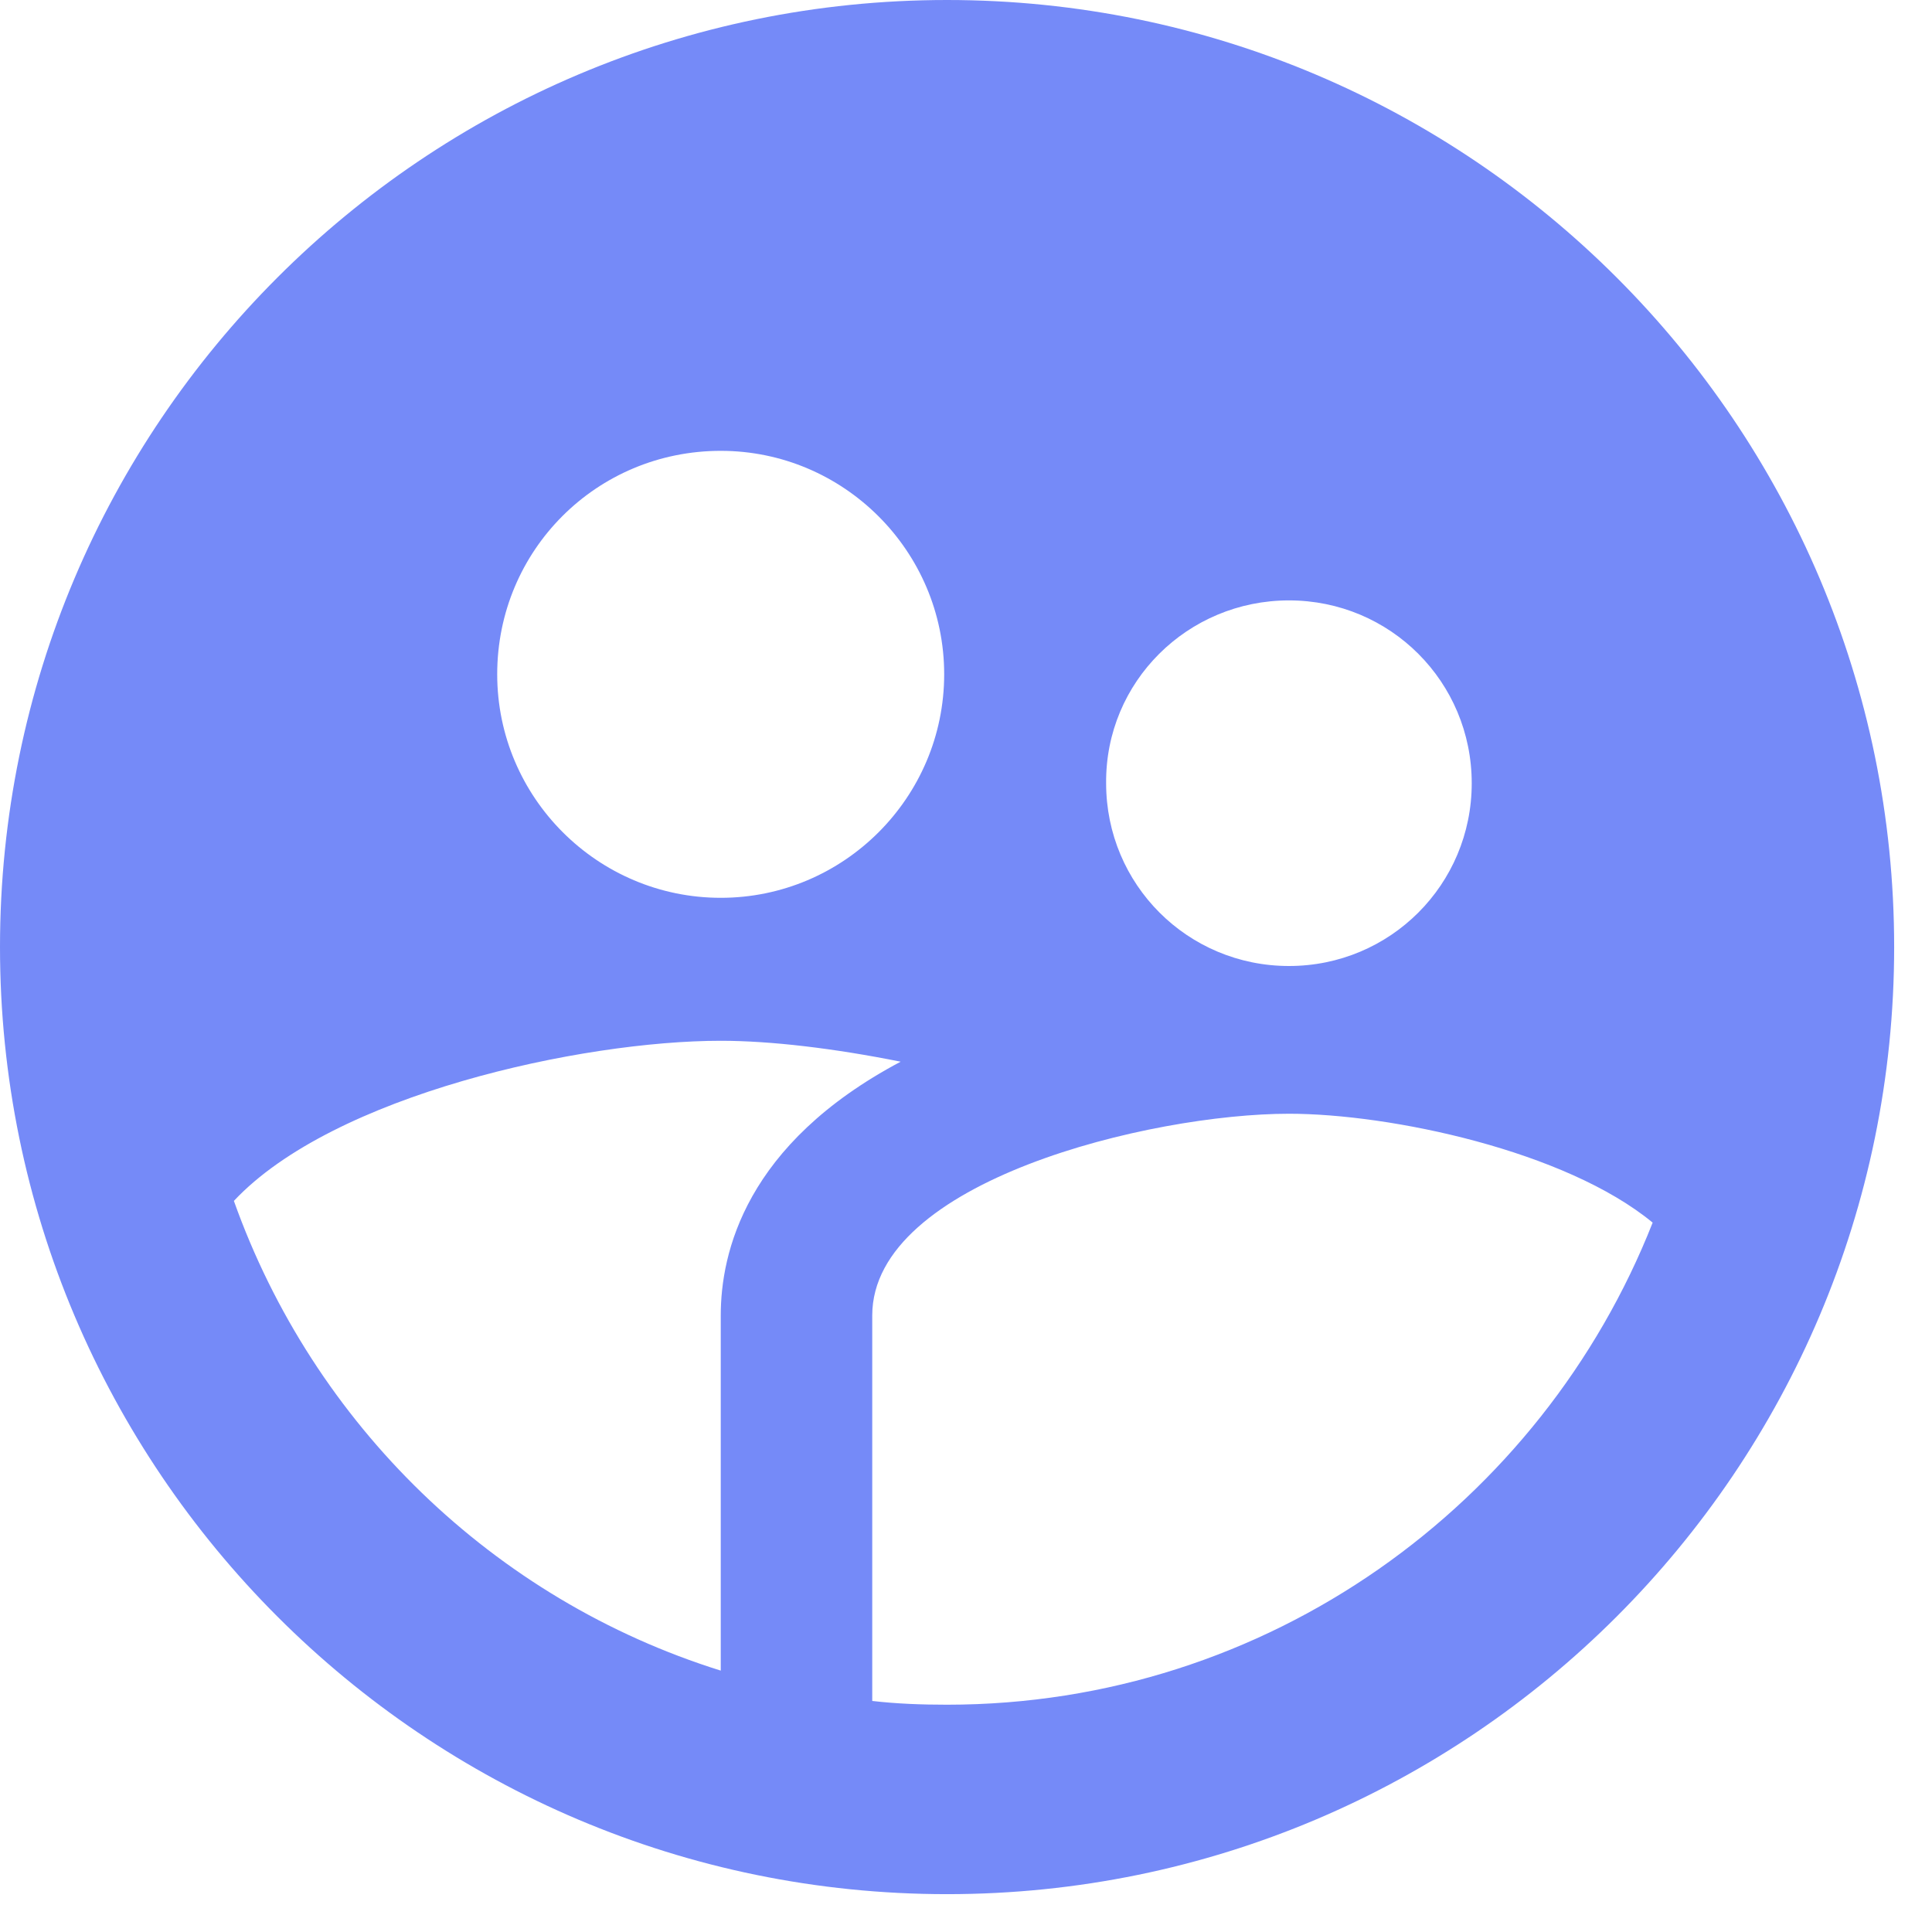 <svg width="17" height="17" viewBox="0 0 17 17" fill="none" xmlns="http://www.w3.org/2000/svg">
<path d="M8.333 0C3.733 0 0 3.733 0 8.333C0 12.933 3.733 16.667 8.333 16.667C12.933 16.667 16.667 12.933 16.667 8.333C16.667 3.733 12.933 0 8.333 0ZM11.342 5.283C12.233 5.283 12.95 6 12.95 6.892C12.95 7.783 12.233 8.5 11.342 8.5C10.45 8.5 9.733 7.783 9.733 6.892C9.725 6 10.45 5.283 11.342 5.283ZM6.342 3.967C7.425 3.967 8.308 4.85 8.308 5.933C8.308 7.017 7.425 7.9 6.342 7.9C5.258 7.9 4.375 7.017 4.375 5.933C4.375 4.842 5.25 3.967 6.342 3.967ZM6.342 11.575V14.7C4.342 14.075 2.758 12.533 2.058 10.567C2.933 9.633 5.117 9.158 6.342 9.158C6.783 9.158 7.342 9.225 7.925 9.342C6.558 10.067 6.342 11.025 6.342 11.575ZM8.333 15C8.108 15 7.892 14.992 7.675 14.967V11.575C7.675 10.392 10.125 9.8 11.342 9.8C12.233 9.8 13.775 10.125 14.542 10.758C13.567 13.233 11.158 15 8.333 15Z" fill="#758AF8"/>
</svg>

